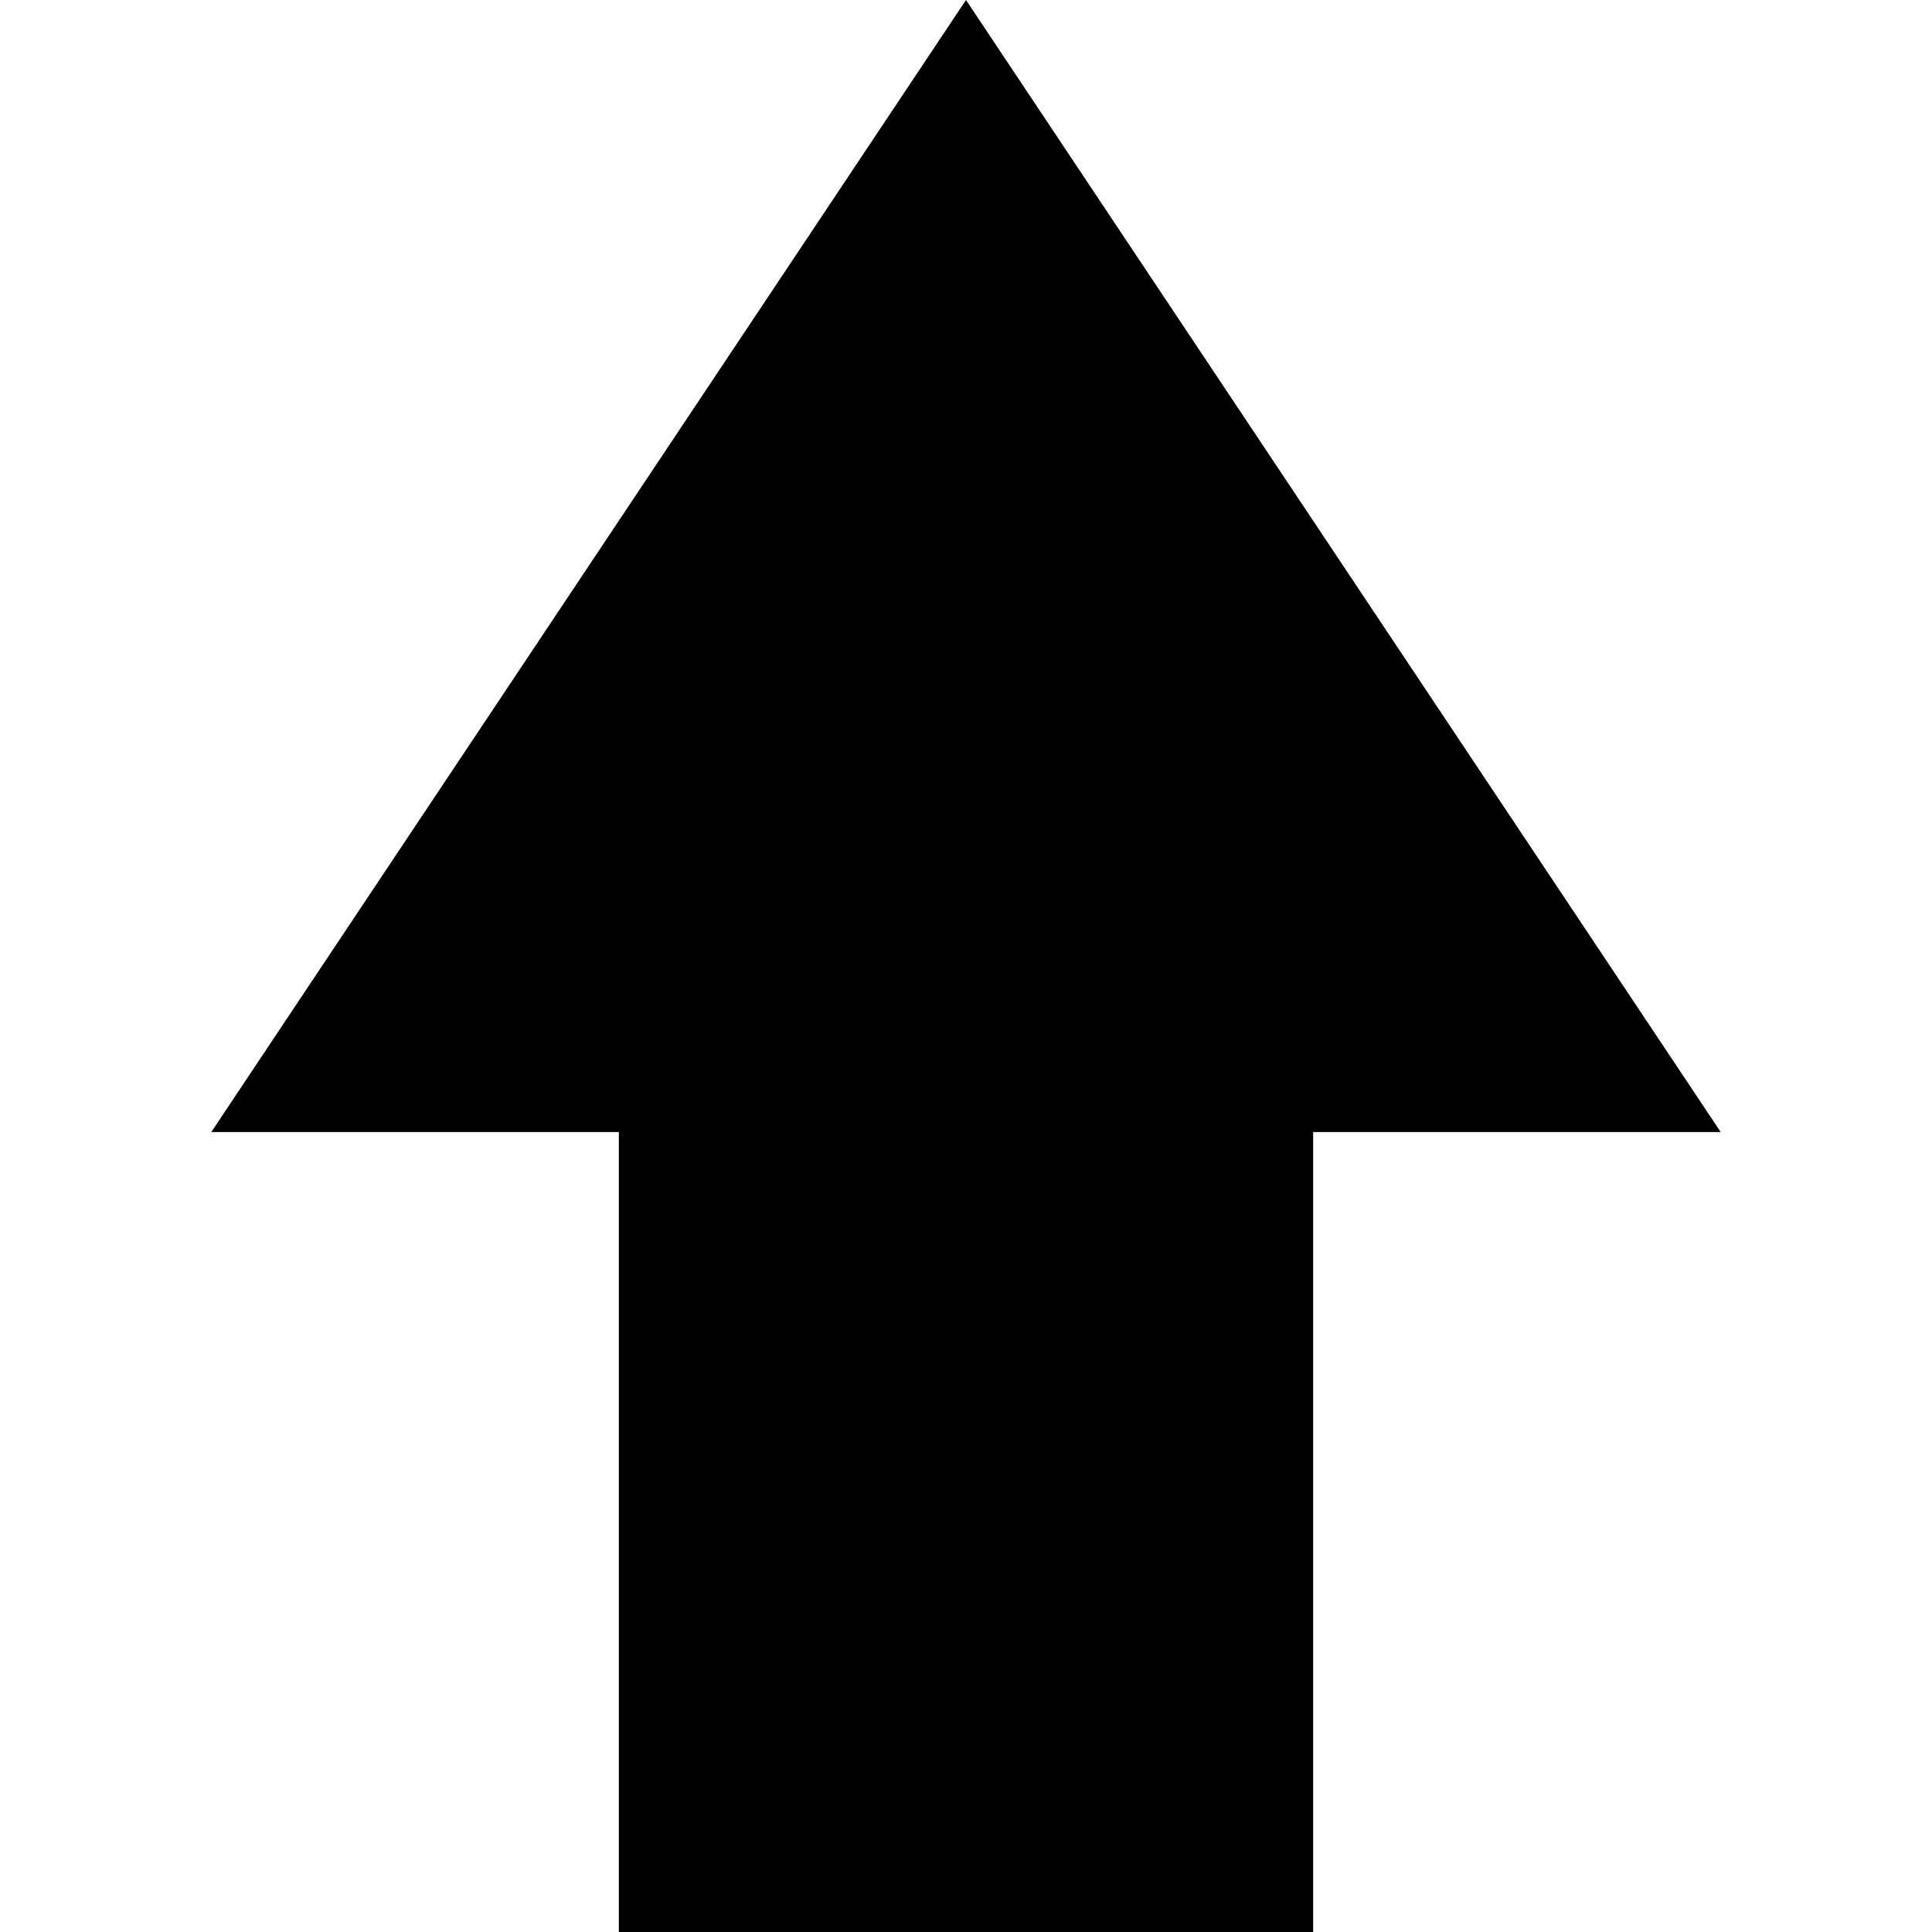 <svg height="1000px" width="1000px" xmlns="http://www.w3.org/2000/svg">
  <g>
    <path d="M109.375 585.938c0 0 390.625 -585.938 390.625 -585.938c0 0 390.625 585.938 390.625 585.938c0 0 -210.938 0 -210.938 0c0 0 0 414.063 0 414.063c0 0 -359.375 0 -359.375 0c0 0 0 -414.063 0 -414.063c0 0 -210.937 0 -210.937 0c0 0 0 0 0 0" />
  </g>
</svg>